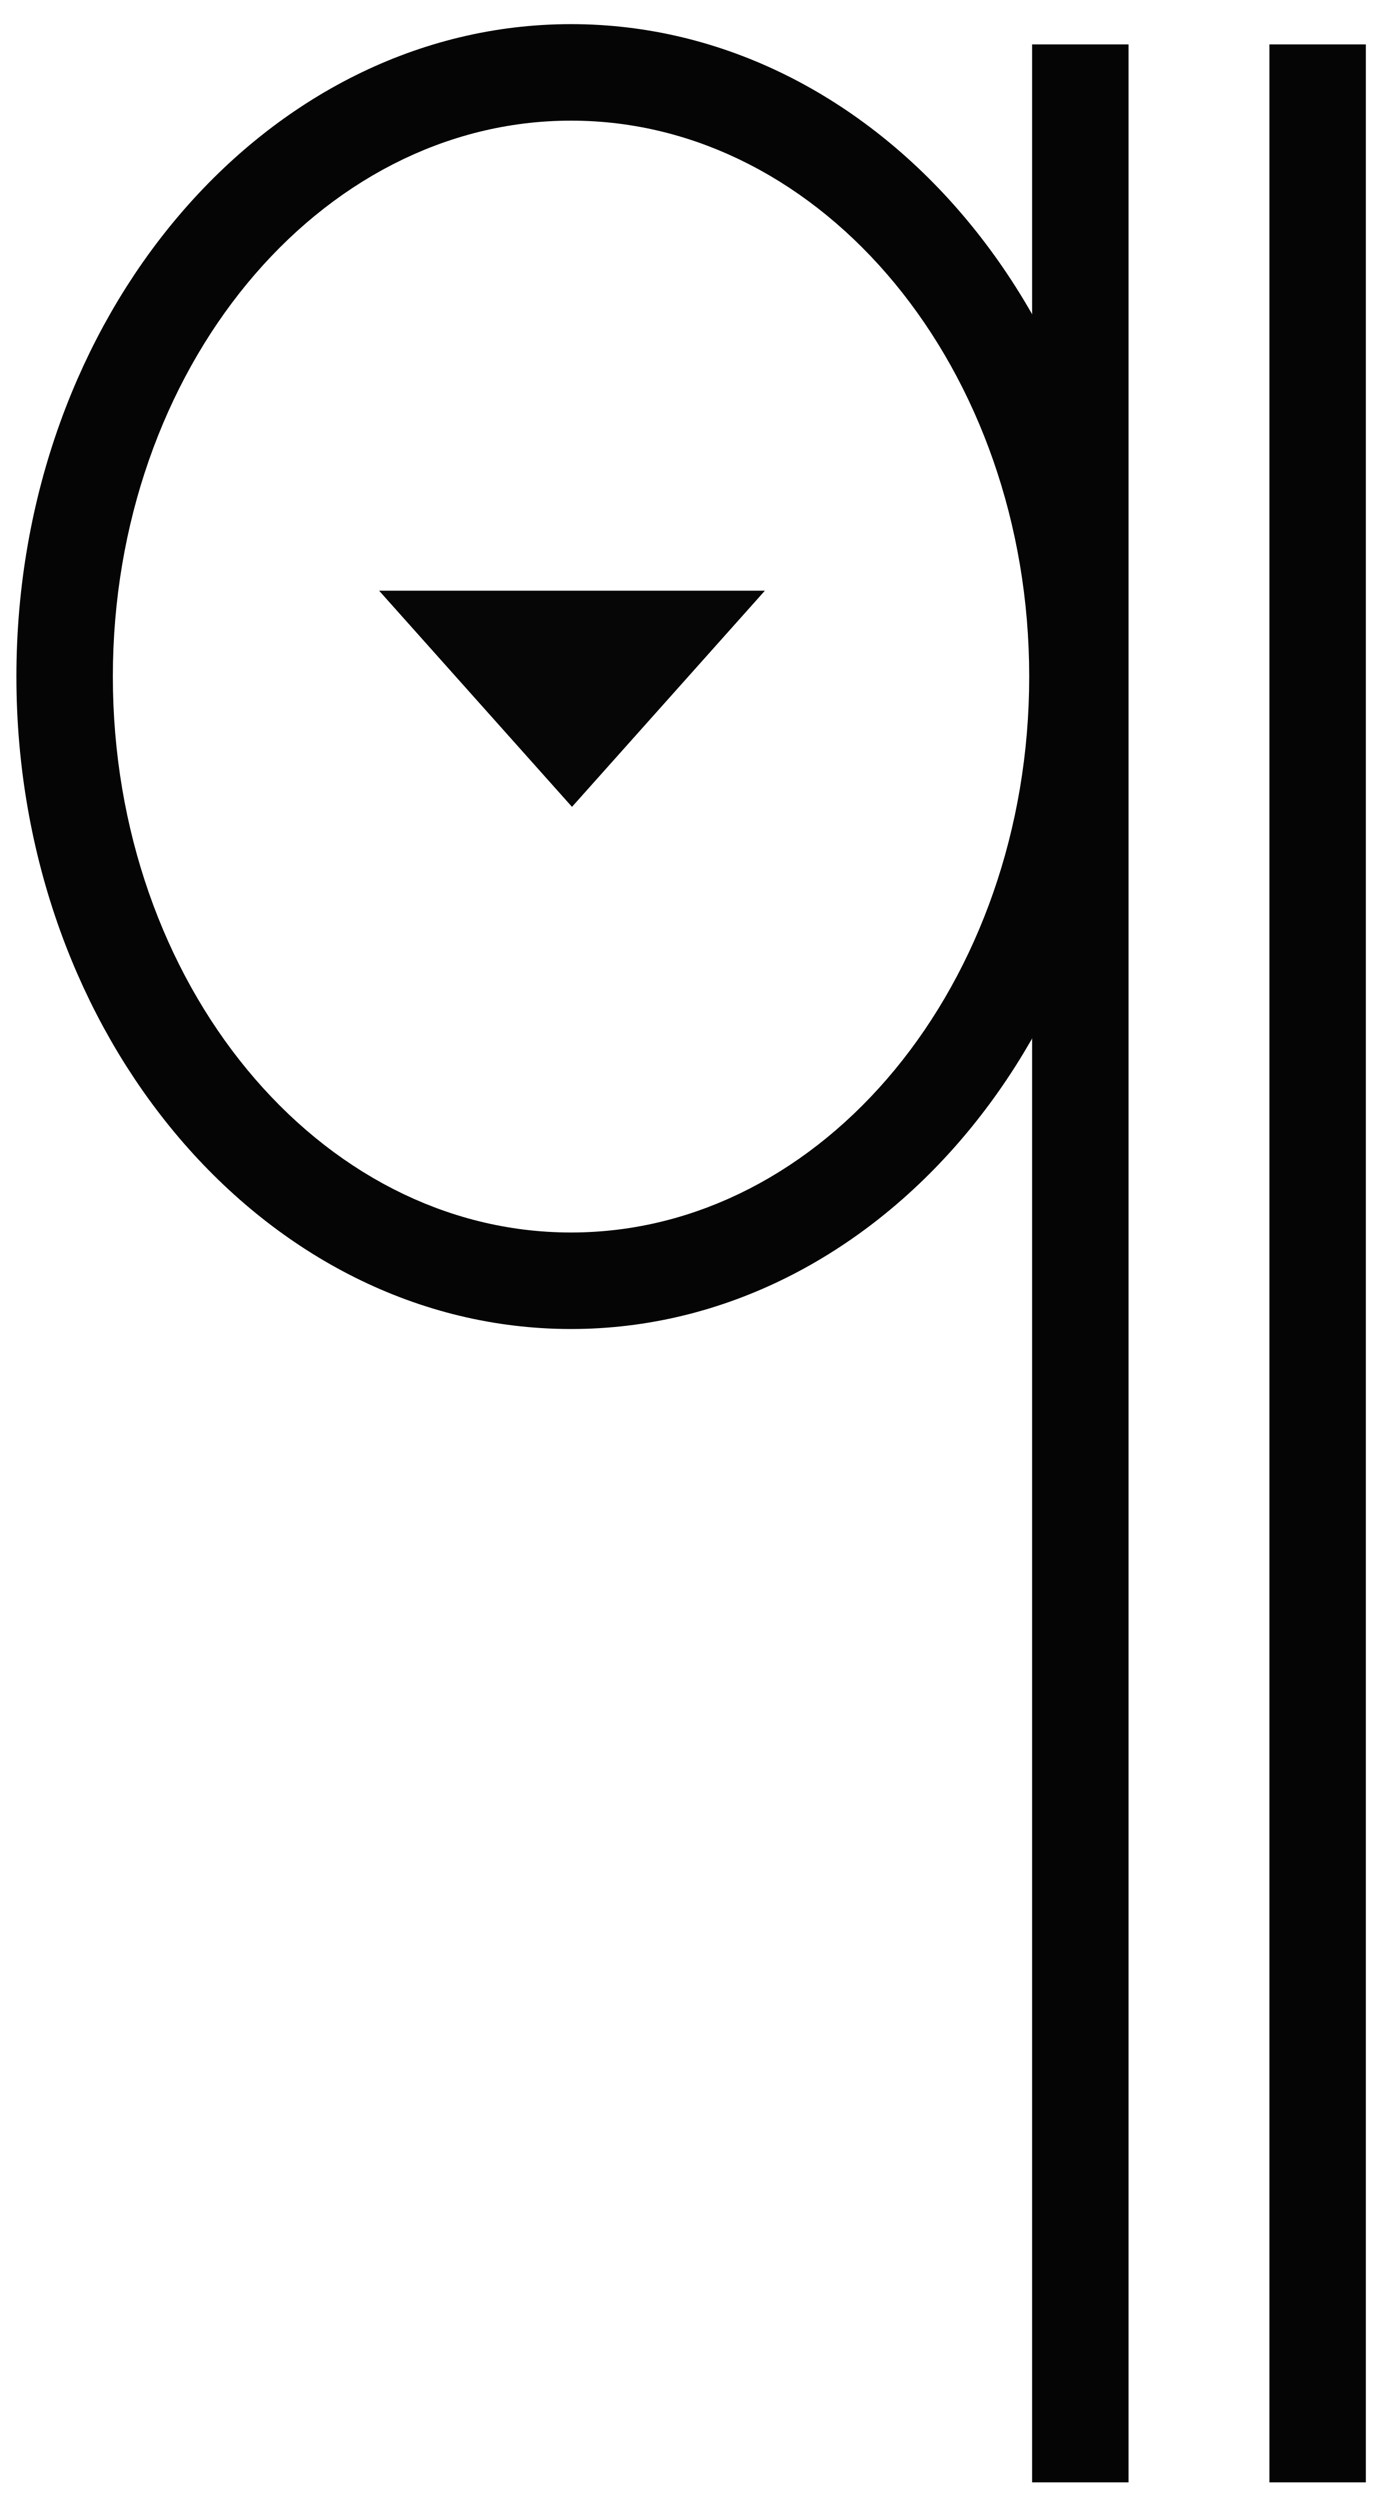 <?xml version="1.0" encoding="utf-8"?>
<!-- Generator: Adobe Illustrator 23.0.1, SVG Export Plug-In . SVG Version: 6.00 Build 0)  -->
<svg version="1.1" id="Layer_1" xmlns="http://www.w3.org/2000/svg" xmlns:xlink="http://www.w3.org/1999/xlink" x="0px" y="0px"
	 viewBox="0 0 144 259" style="enable-background:new 0 0 144 259;" xml:space="preserve">
<style type="text/css">
	.st0{fill:#060606;}
	.st1{opacity:0;}
	.st2{fill:#050505;}
</style>
<g>
	<g>
		<g>
			<g>
				<g>
					<path id="a7OSurUfu" d="M0,0"/>
				</g>
			</g>
		</g>
		<g>
			<g>
				<g>
					<path id="a19ZwlT2CL" d="M0,0"/>
				</g>
			</g>
		</g>
		<g>
			<g>
				<path id="agKOgL5o4" class="st0" d="M1663.4,590.2L1652,600l0.3-20l0.3-20l11.1,10.2l11.1,10.2L1663.4,590.2z"/>
			</g>
		</g>
		<g>
			<g>
				<g>
					<g id="a19xmMJL6k">
						<g class="st1">
							<path d="M6.7,70.1c0-34.5,23.5-62.6,52.5-62.6c29,0,52.5,28,52.5,62.6s-23.5,62.6-52.5,62.6C30.2,132.7,6.7,104.6,6.7,70.1z"
								/>
						</g>
						<g>
							<path class="st2" d="M59.2,137.7c-31.7,0-57.5-30.3-57.5-67.6c0-37.3,25.8-67.6,57.5-67.6c31.7,0,57.5,30.3,57.5,67.6
								C116.7,107.3,90.9,137.7,59.2,137.7z M59.2,12.5c-26.2,0-47.5,25.8-47.5,57.6c0,31.8,21.3,57.6,47.5,57.6
								c26.2,0,47.5-25.8,47.5-57.6C106.7,38.3,85.4,12.5,59.2,12.5z"/>
						</g>
					</g>
				</g>
			</g>
		</g>
		<g>
			<g>
				<path id="b1dyNWKGLd" class="st0" d="M69.3,72.4l10-11.2l-20,0l-20,0l10,11.2l10,11.2L69.3,72.4z"/>
			</g>
		</g>
		<g>
			<g>
				<g>
					<g id="a2H0eYPOBL">
						<g class="st1">
							<line x1="112" y1="257.2" x2="112" y2="4.6"/>
						</g>
						<g>
							<rect x="107" y="4.6" class="st2" width="10" height="252.6"/>
						</g>
					</g>
				</g>
			</g>
		</g>
		<g>
			<g>
				<g>
					<g id="aEWicDmWe">
						<g class="st1">
							<line x1="136.6" y1="257.2" x2="136.6" y2="4.6"/>
						</g>
						<g>
							<rect x="131.6" y="4.6" class="st2" width="10" height="252.6"/>
						</g>
					</g>
				</g>
			</g>
		</g>
	</g>
</g>
</svg>
